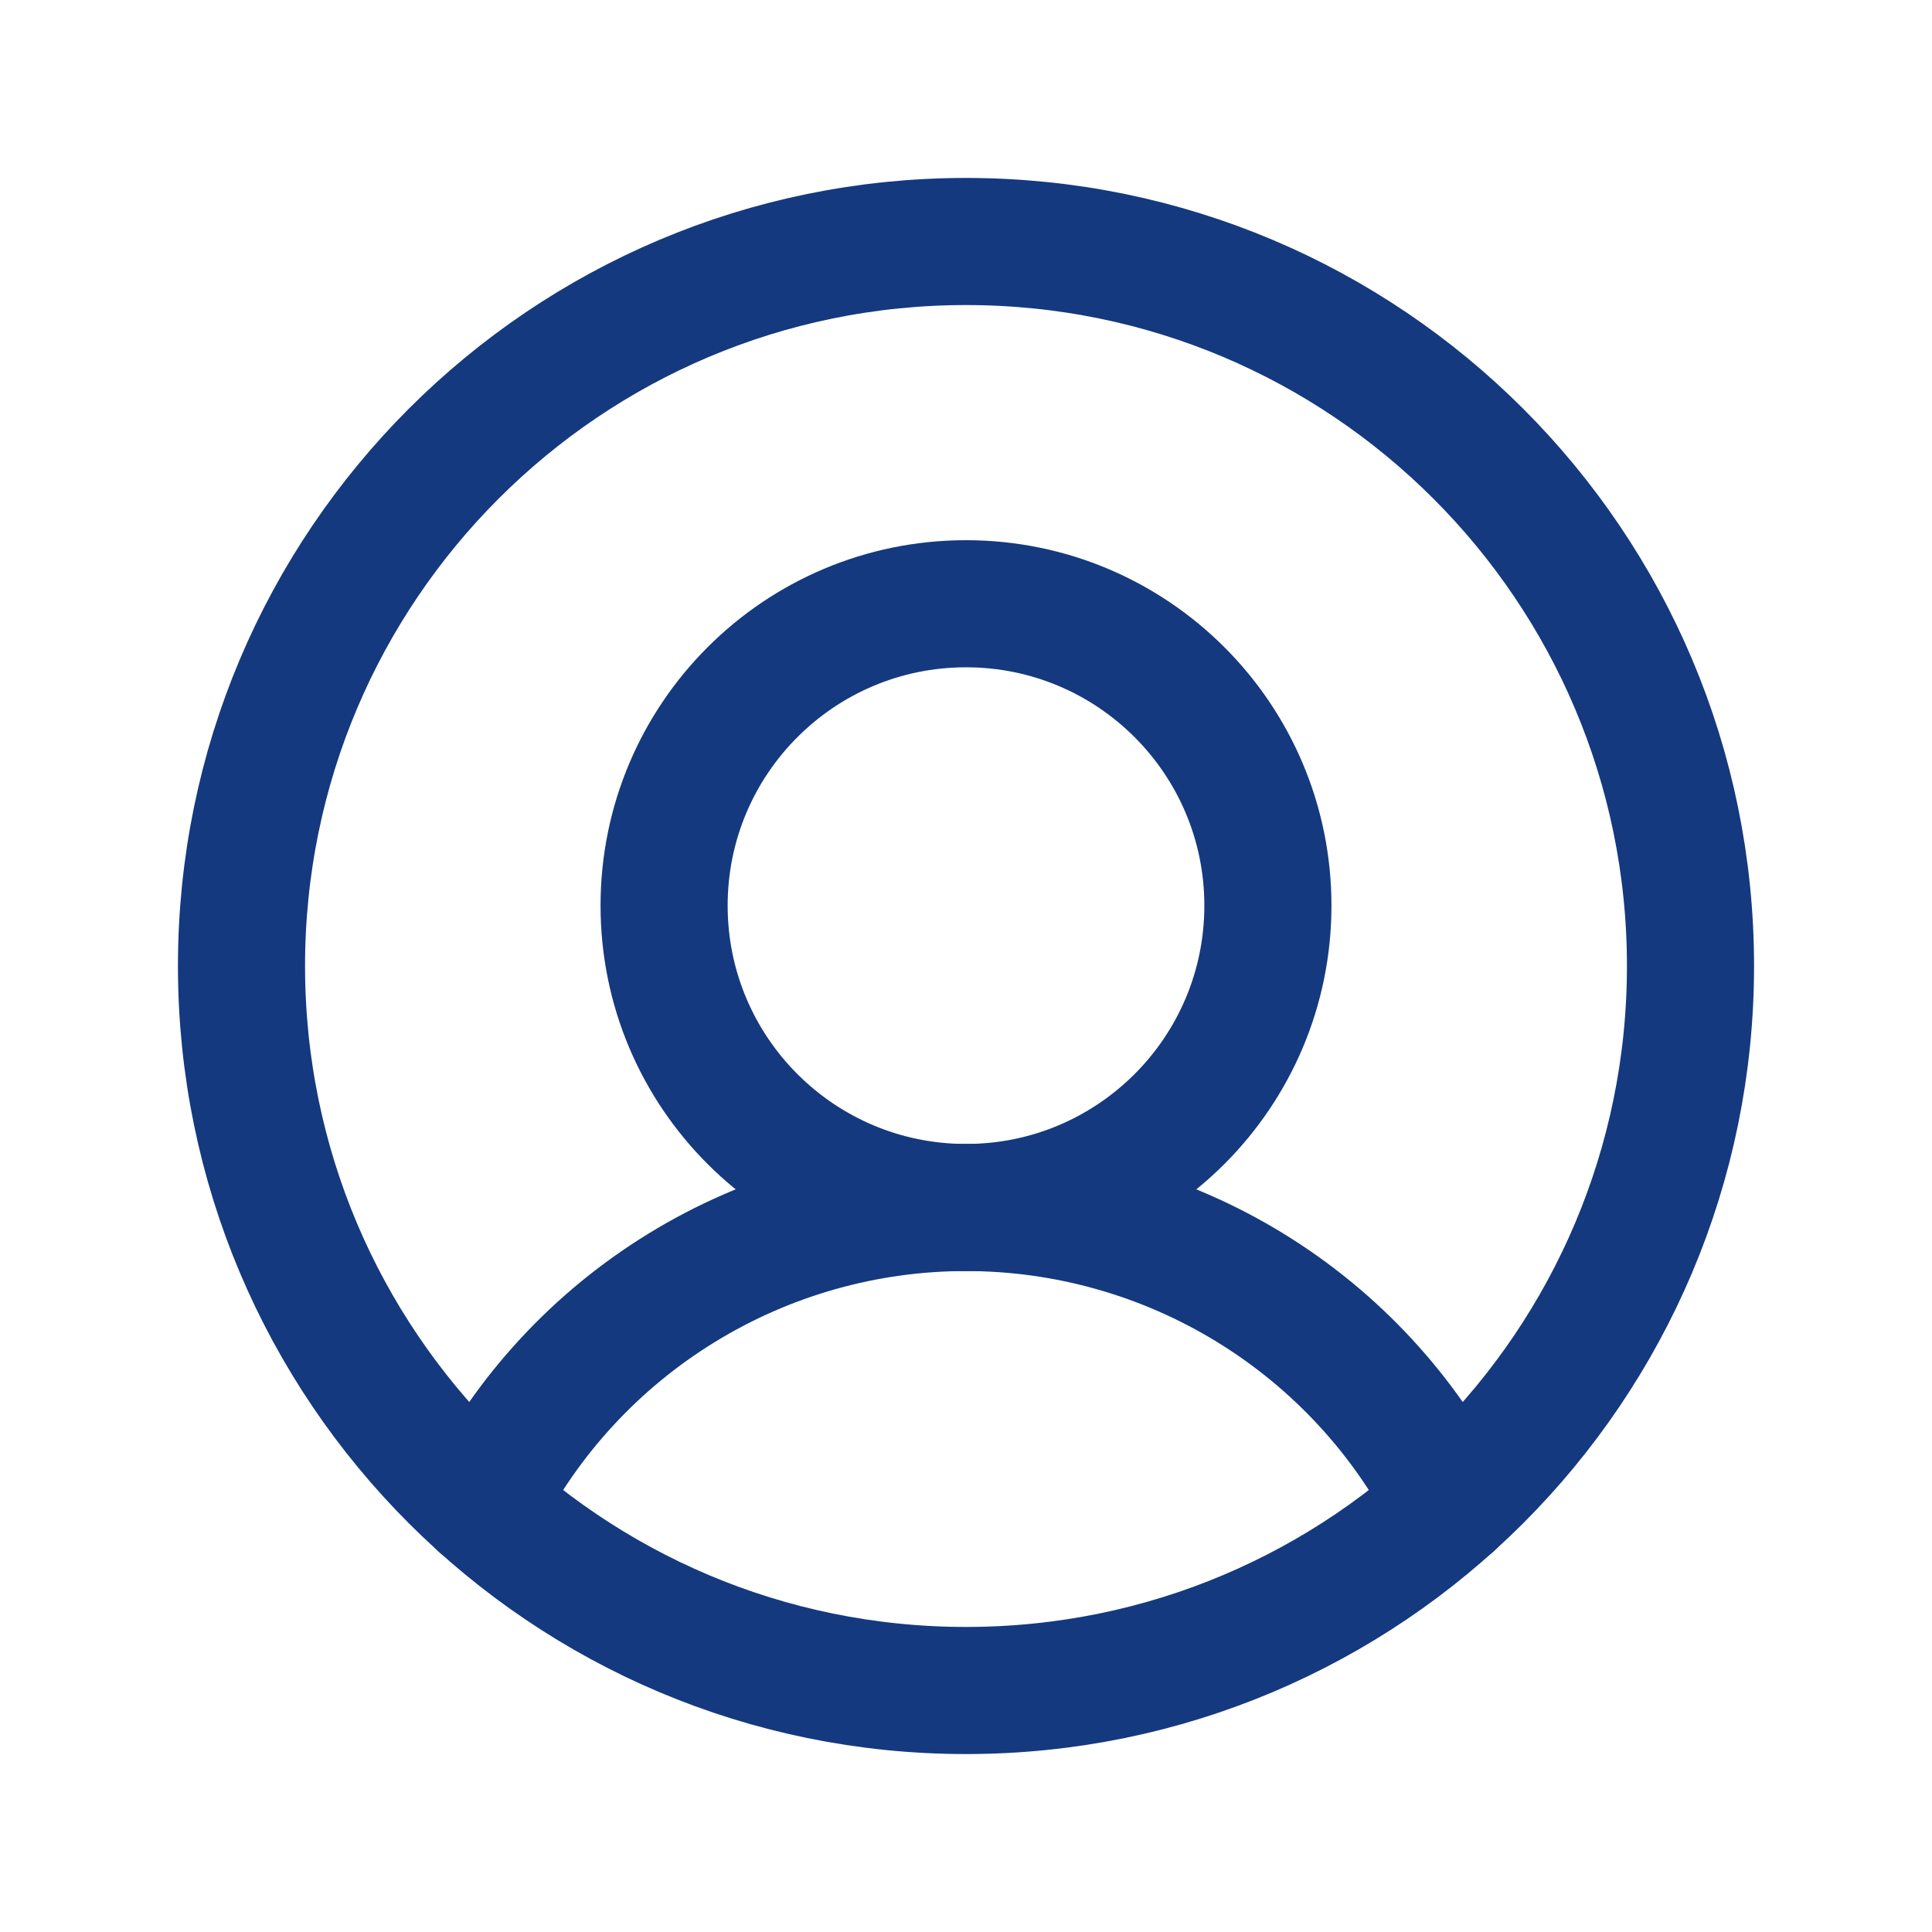 <svg width="38" height="38" viewBox="0 0 38 38" fill="none" xmlns="http://www.w3.org/2000/svg">
<path d="M19 33.25C26.87 33.25 33.25 26.87 33.25 19C33.25 11.13 26.87 4.75 19 4.75C11.13 4.75 4.75 11.13 4.75 19C4.75 26.87 11.13 33.25 19 33.25Z" stroke="#14397F" stroke-width="2.5" stroke-miterlimit="10"/>
<path d="M19 23.75C22.279 23.75 24.938 21.092 24.938 17.812C24.938 14.533 22.279 11.875 19 11.875C15.721 11.875 13.062 14.533 13.062 17.812C13.062 21.092 15.721 23.75 19 23.75Z" stroke="#14397F" stroke-width="2.5" stroke-miterlimit="10"/>
<path d="M9.47 29.595C10.364 27.836 11.728 26.359 13.41 25.328C15.092 24.296 17.026 23.75 19 23.75C20.973 23.75 22.907 24.296 24.589 25.328C26.271 26.359 27.635 27.836 28.529 29.595" stroke="#14397F" stroke-width="2.5" stroke-linecap="round" stroke-linejoin="round"/>
</svg>
